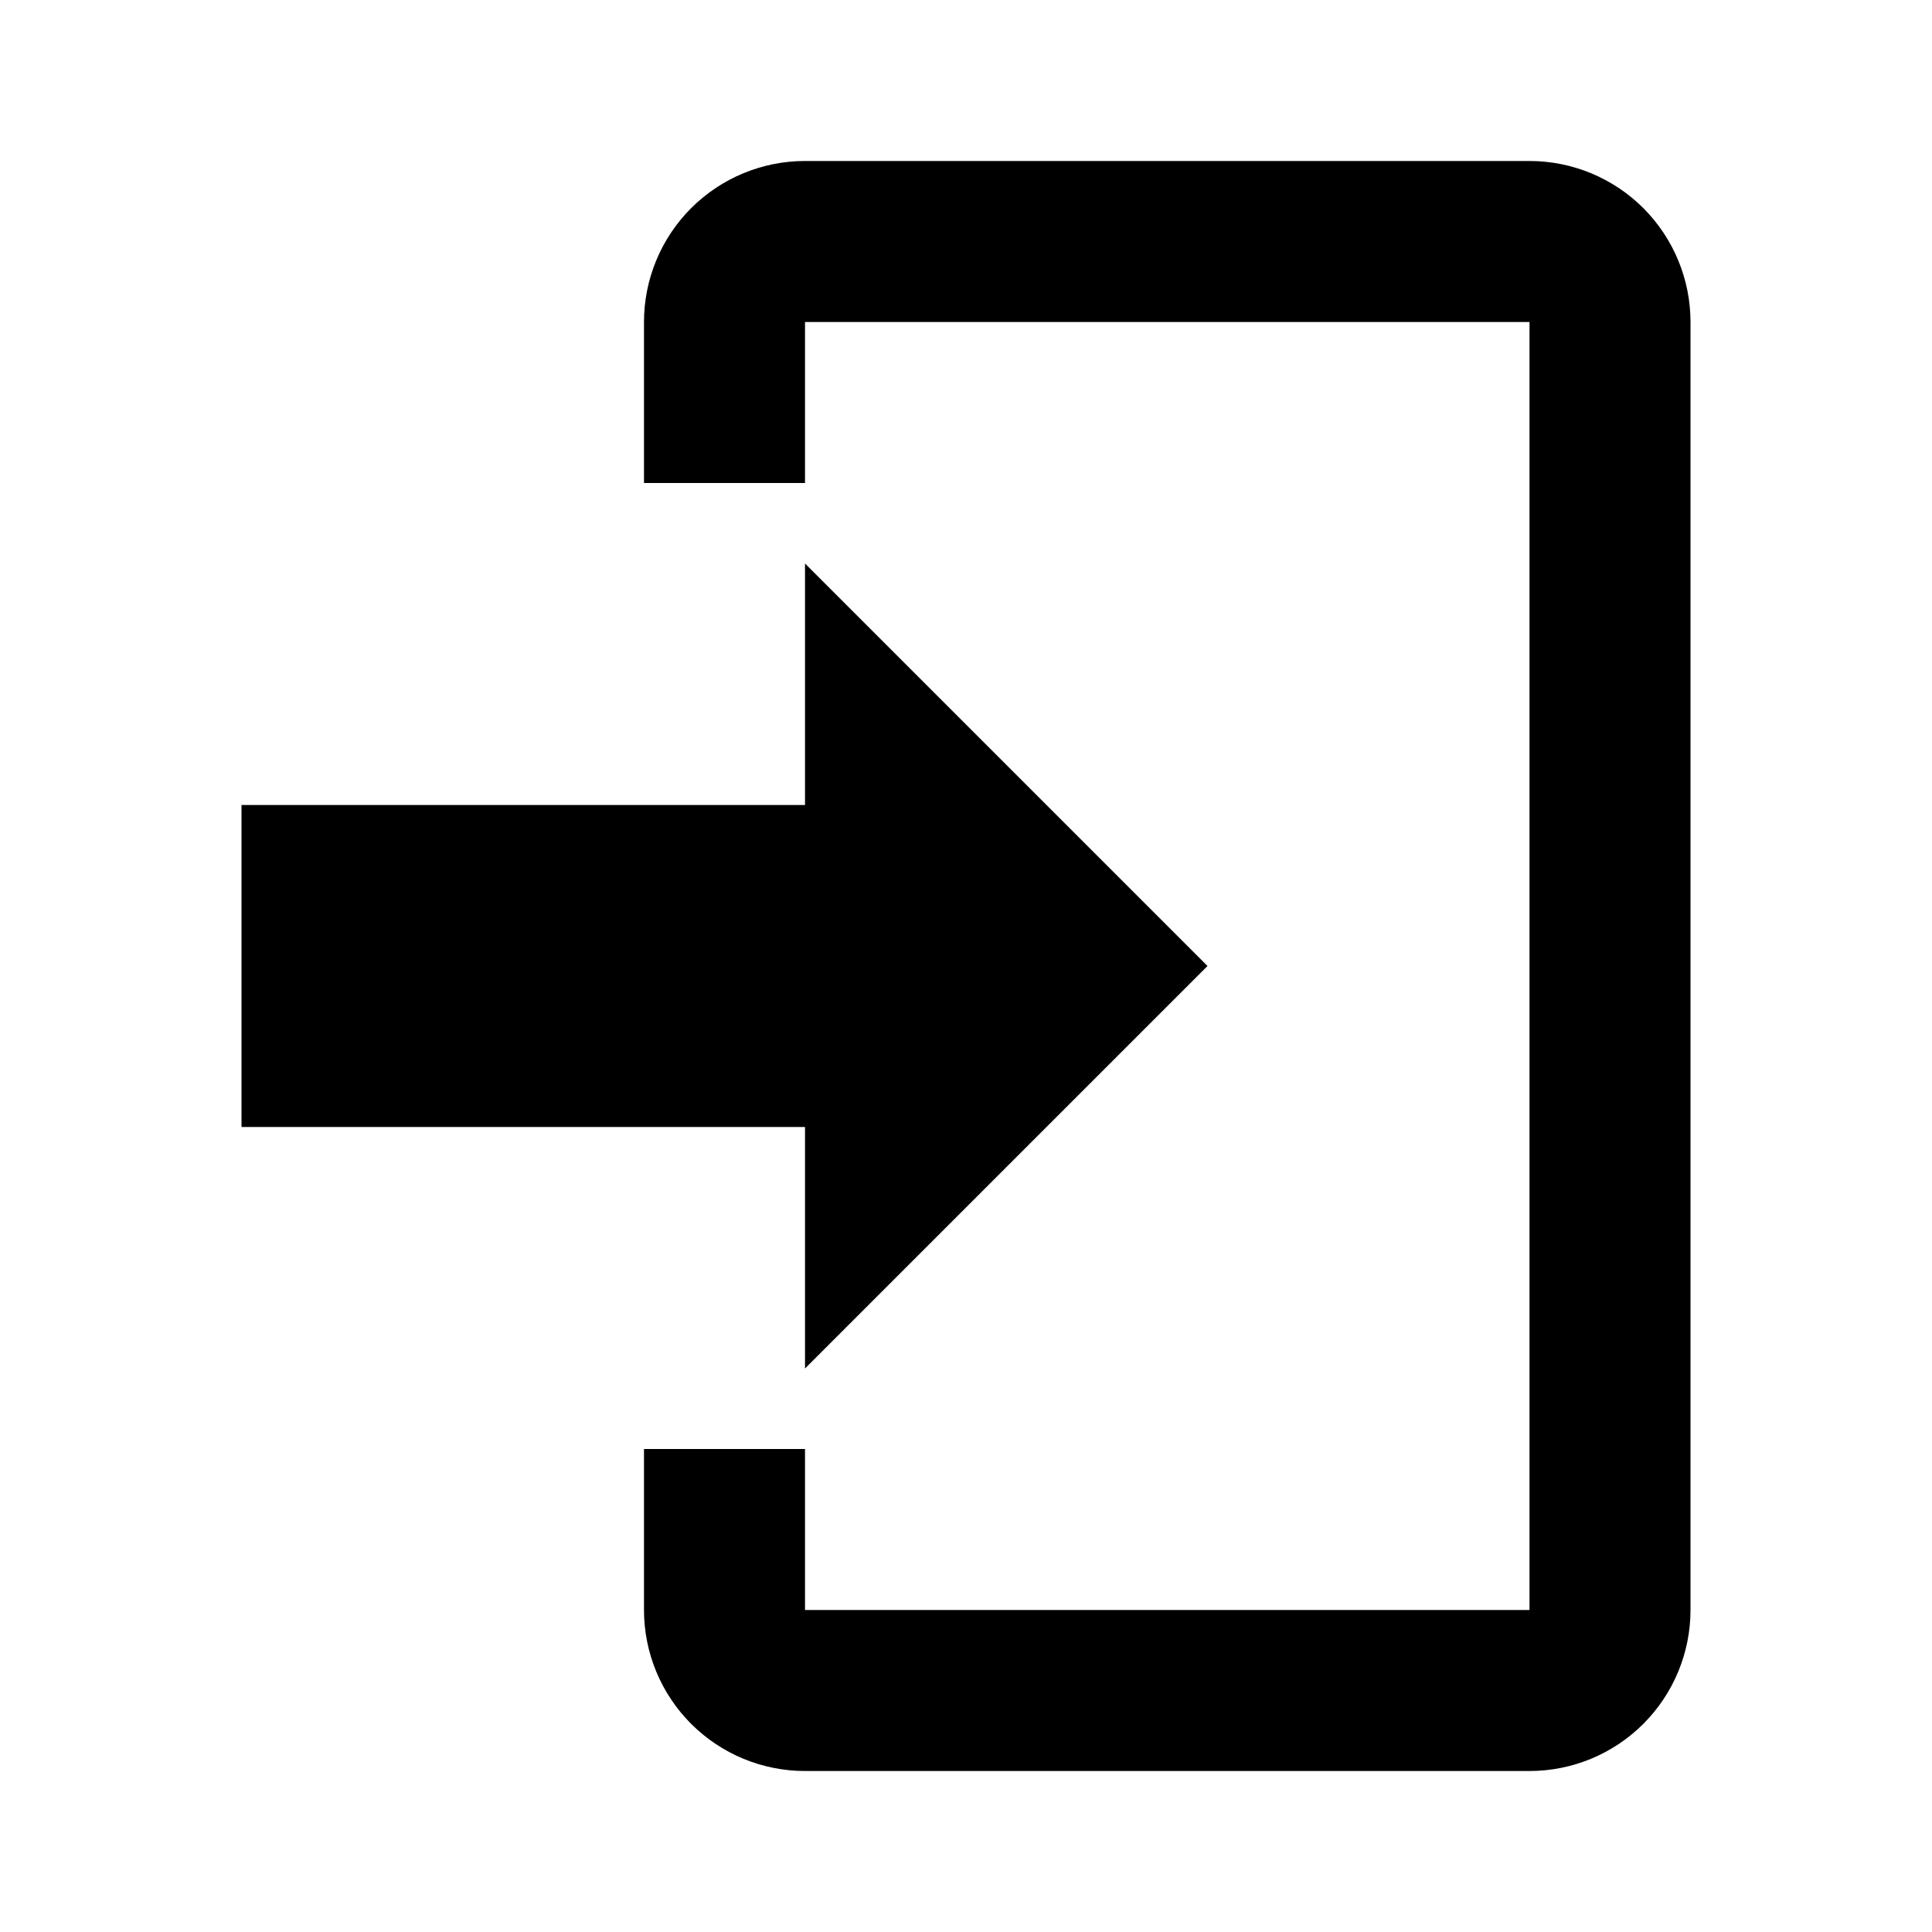 <svg width="64" height="64" viewBox="0 0 64 64" fill="none" xmlns="http://www.w3.org/2000/svg">
<path d="M26.667 45.333V37.333H8V26.667H26.667V18.667L40 32L26.667 45.333ZM26.667 5.333H50.667C52.081 5.333 53.438 5.895 54.438 6.895C55.438 7.896 56 9.252 56 10.667V53.333C56 54.748 55.438 56.104 54.438 57.105C53.438 58.105 52.081 58.667 50.667 58.667H26.667C25.252 58.667 23.896 58.105 22.895 57.105C21.895 56.104 21.333 54.748 21.333 53.333V48H26.667V53.333H50.667V10.667H26.667V16H21.333V10.667C21.333 9.252 21.895 7.896 22.895 6.895C23.896 5.895 25.252 5.333 26.667 5.333Z" fill="black"/>
</svg>

